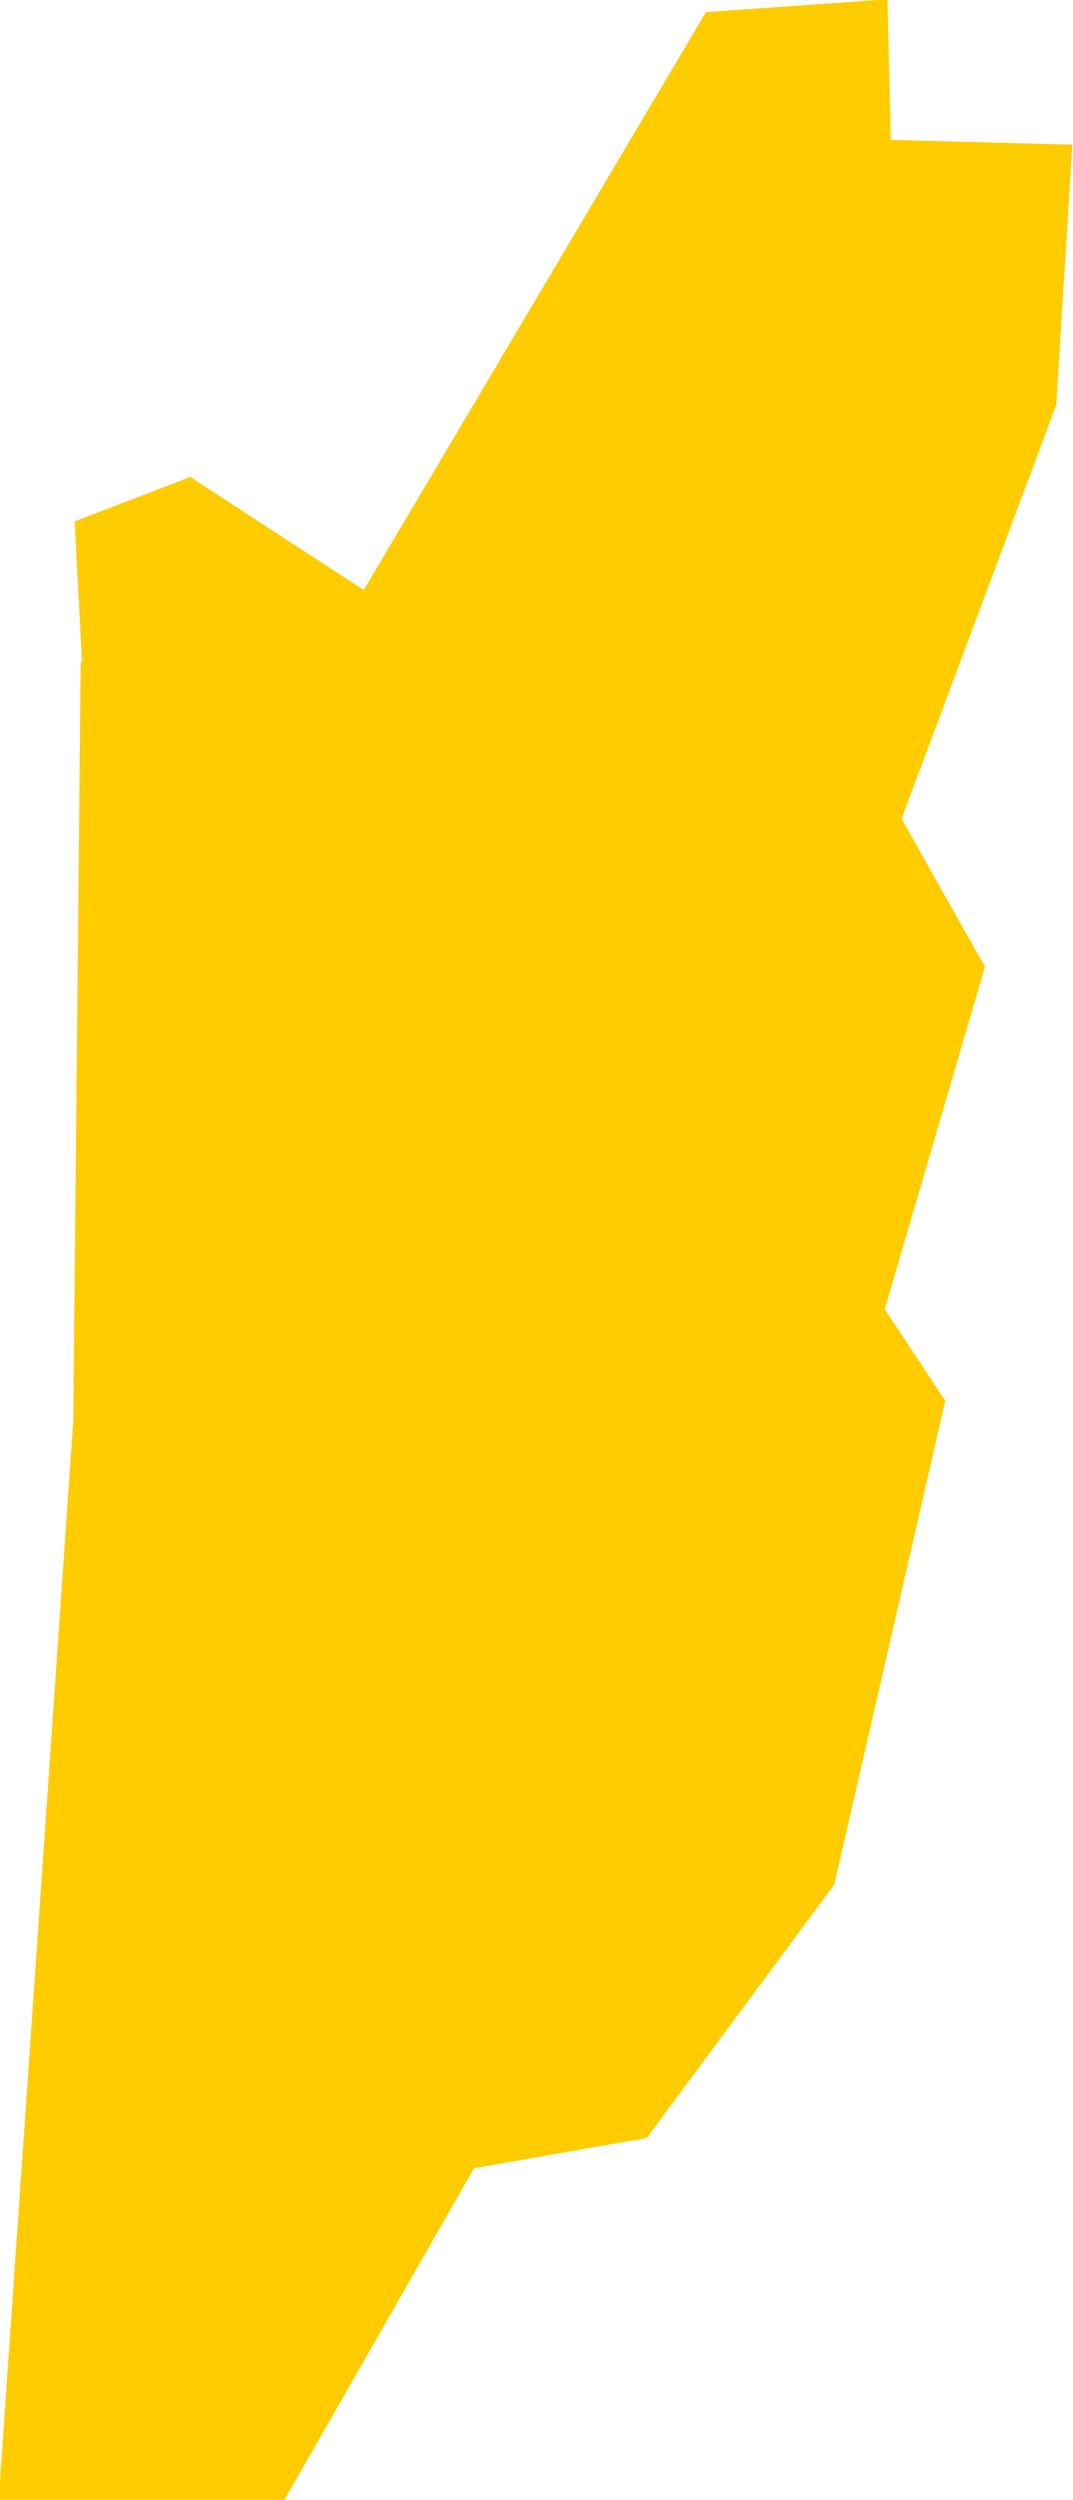 <?xml version="1.0" encoding="UTF-8" standalone="no"?>
<svg
   xmlns:dc="http://purl.org/dc/elements/1.1/"
   xmlns:cc="http://creativecommons.org/ns#"
   xmlns:rdf="http://www.w3.org/1999/02/22-rdf-syntax-ns#"
   xmlns:svg="http://www.w3.org/2000/svg"
   xmlns="http://www.w3.org/2000/svg"
   xmlns:sodipodi="http://sodipodi.sourceforge.net/DTD/sodipodi-0.dtd"
   xmlns:inkscape="http://www.inkscape.org/namespaces/inkscape"
   id="svg2"
   version="1.1"
   inkscape:version="0.91 r13725"
   sodipodi:docname="BLZ.svg"
   width="1.596"
   height="3.716">
  <defs
     id="defs8" />
  <sodipodi:namedview
     pagecolor="#ffffff"
     bordercolor="#666666"
     borderopacity="1"
     objecttolerance="10"
     gridtolerance="10"
     guidetolerance="10"
     inkscape:pageopacity="0"
     inkscape:pageshadow="2"
     inkscape:window-width="480"
     inkscape:window-height="419"
     id="namedview6"
     showgrid="false"
     inkscape:zoom="2.36"
     inkscape:cx="48.90364"
     inkscape:cy="55.405244"
     inkscape:window-x="0"
     inkscape:window-y="0"
     inkscape:window-maximized="0"
     inkscape:current-layer="svg2" />
  <path
     d="m 0.122,0.984 -0.011,-0.209 0.172,-0.066 0.258,0.168 0.509,-0.859 0.27,-0.019 0.005,0.209 0.27,0.007 -0.024,0.387 -0.23,0.615 0.124,0.22 -0.149,0.509 0.09,0.136 -0.165,0.719 -0.279,0.377 -0.257,0.045 -0.282,0.493 -0.425,4.7e-4 0.111,-1.605 0.011,-1.127 z"
     style="fill:#ffcc00"
     id="path4"
     inkscape:connector-curvature="0" />
</svg>
